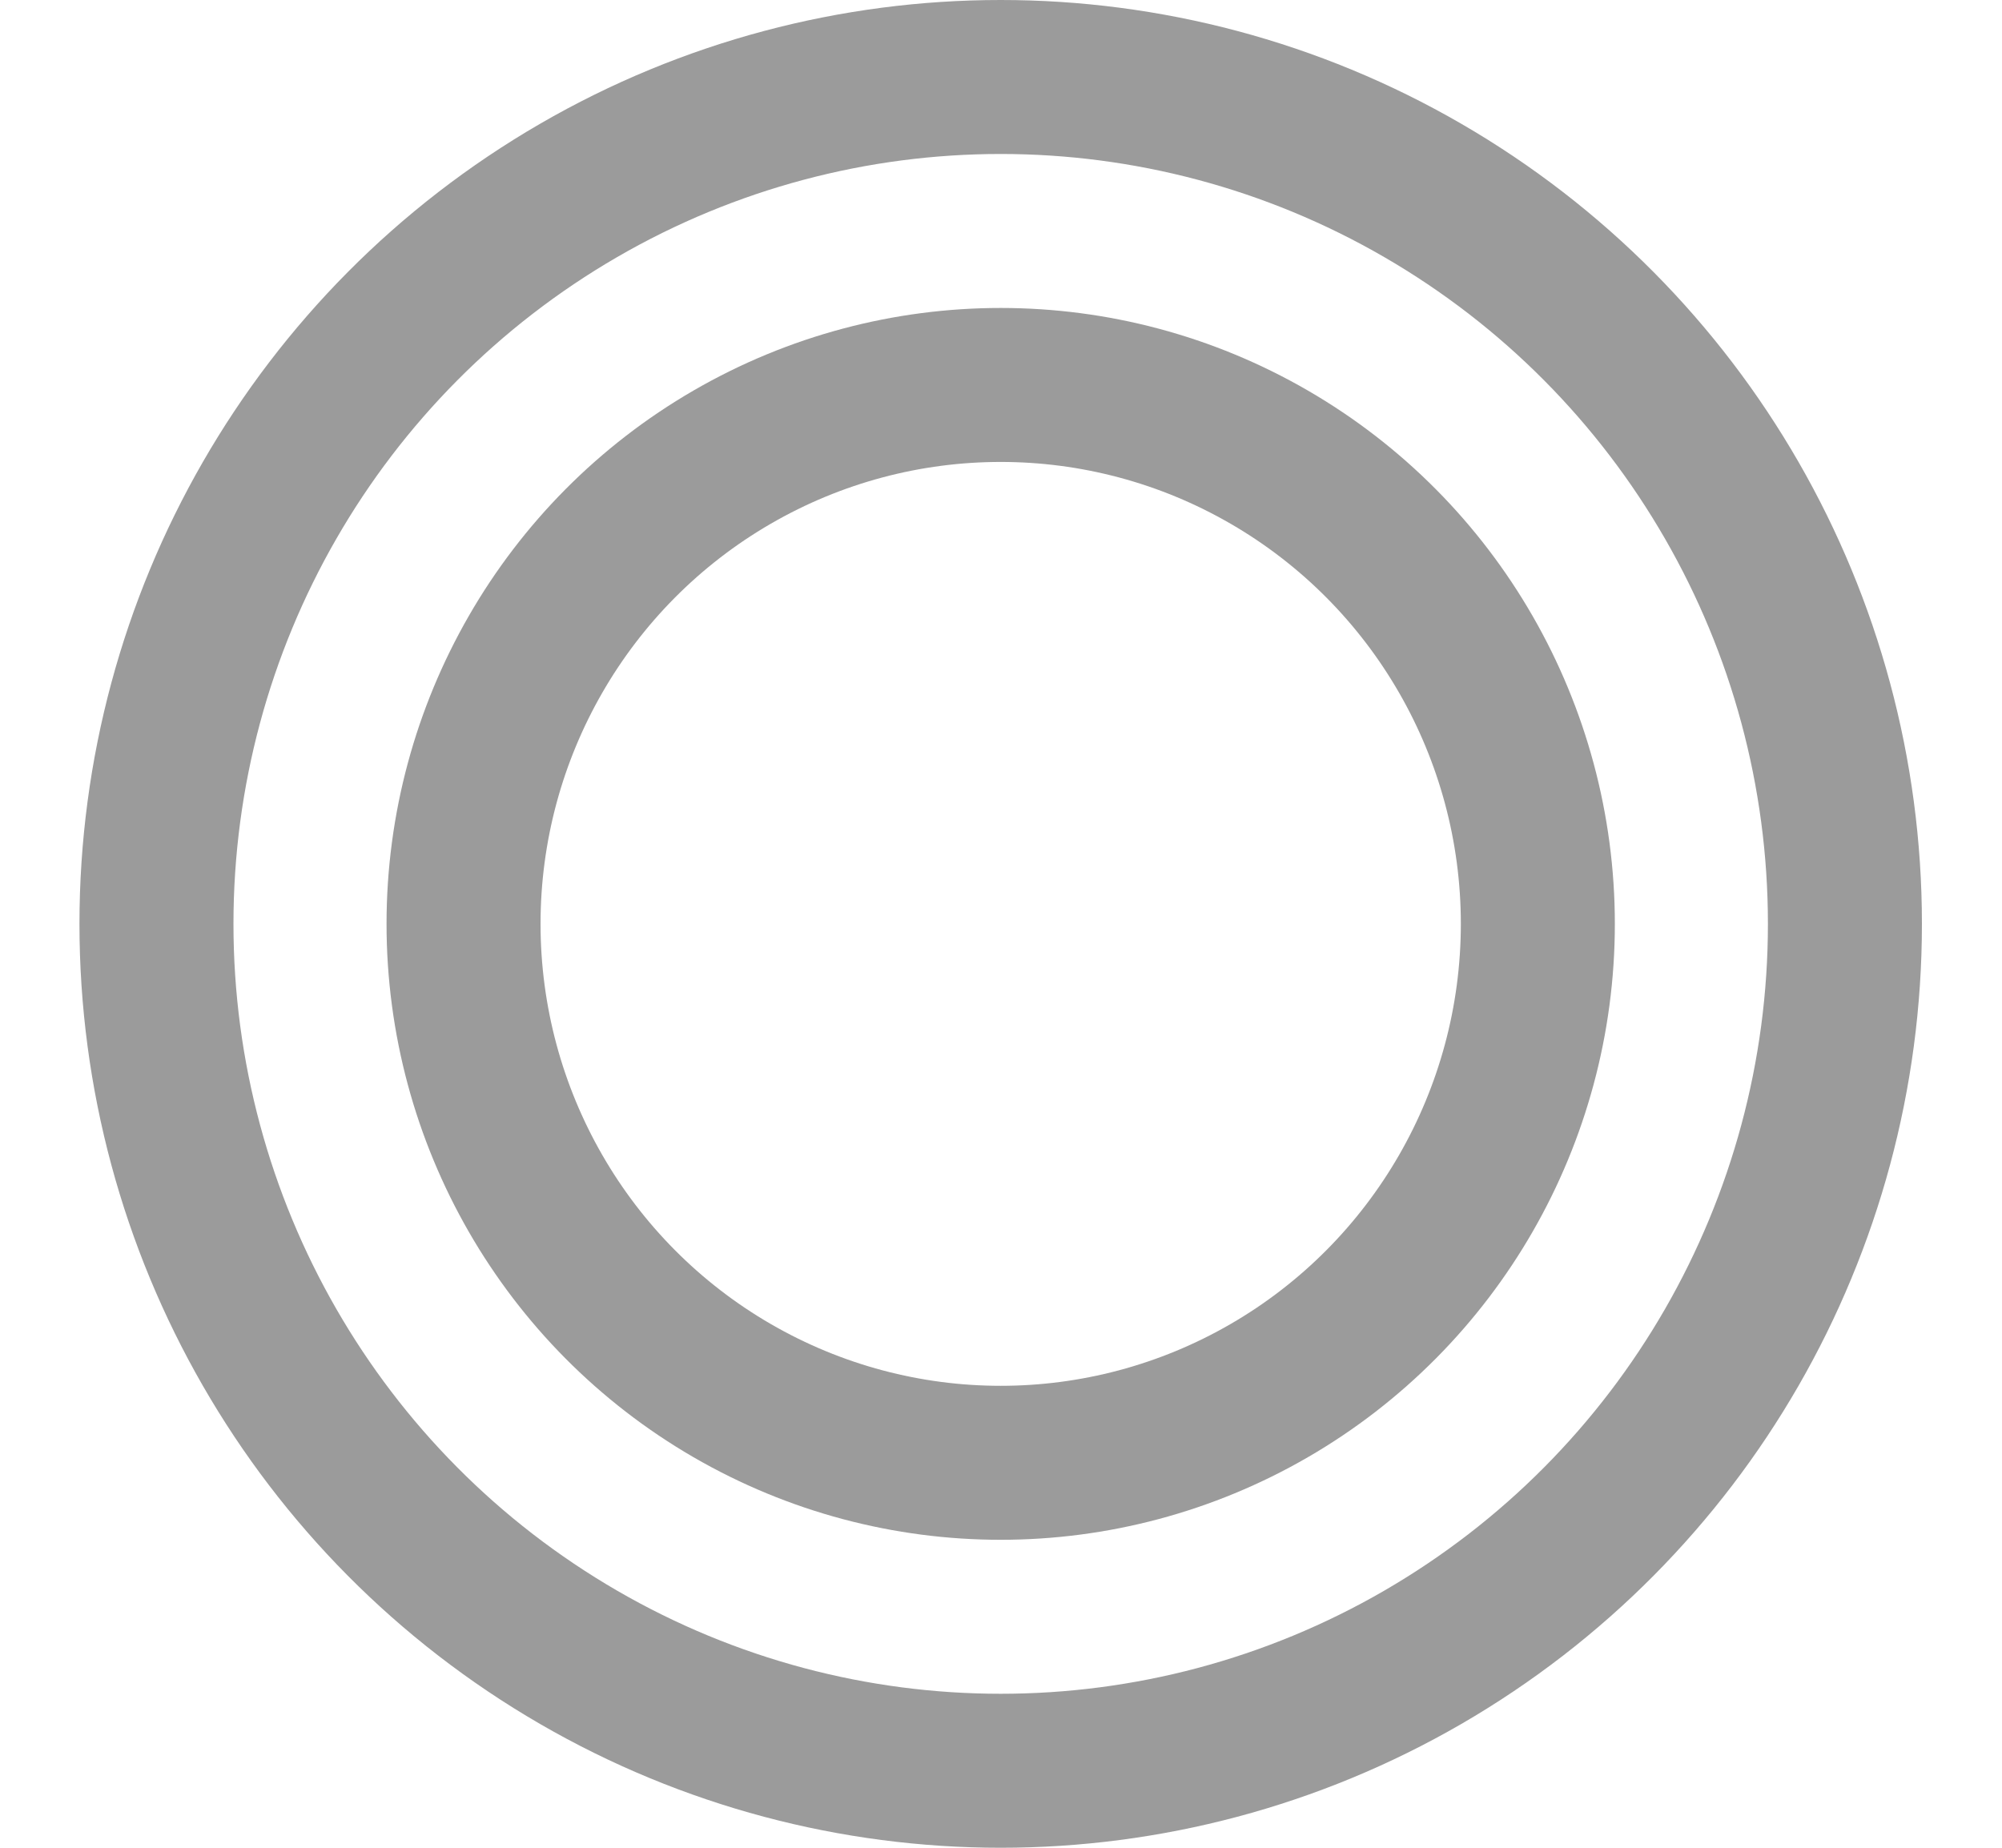 <?xml version="1.0" encoding="UTF-8"?>
<svg width="13px" height="12px" viewBox="0 0 13 12" version="1.1" xmlns="http://www.w3.org/2000/svg" xmlns:xlink="http://www.w3.org/1999/xlink">
    <!-- Generator: Sketch 45.1 (43504) - http://www.bohemiancoding.com/sketch -->
    <title>Group 7</title>
    <desc>Created with Sketch.</desc>
    <defs></defs>
    <g id="Answer-selector" stroke="none" stroke-width="1" fill="none" fill-rule="evenodd">
        <g id="selector-04" transform="translate(-318, -231)" stroke="#9B9B9B">
            <g id="menu" transform="translate(153, 175)">
                <g id="Radio" transform="translate(124.636, 48)">
                    <g id="Group" transform="translate(19, 8)">
                        <g id="Group-7" transform="translate(21.88, 0)">
                            <ellipse id="Oval-44" cx="5.982" cy="6" rx="5.482" ry="5.5"></ellipse>
                            <ellipse id="Oval-44" cx="5.982" cy="6" rx="3.488" ry="3.5"></ellipse>
                        </g>
                    </g>
                </g>
            </g>
        </g>
    </g>
</svg>